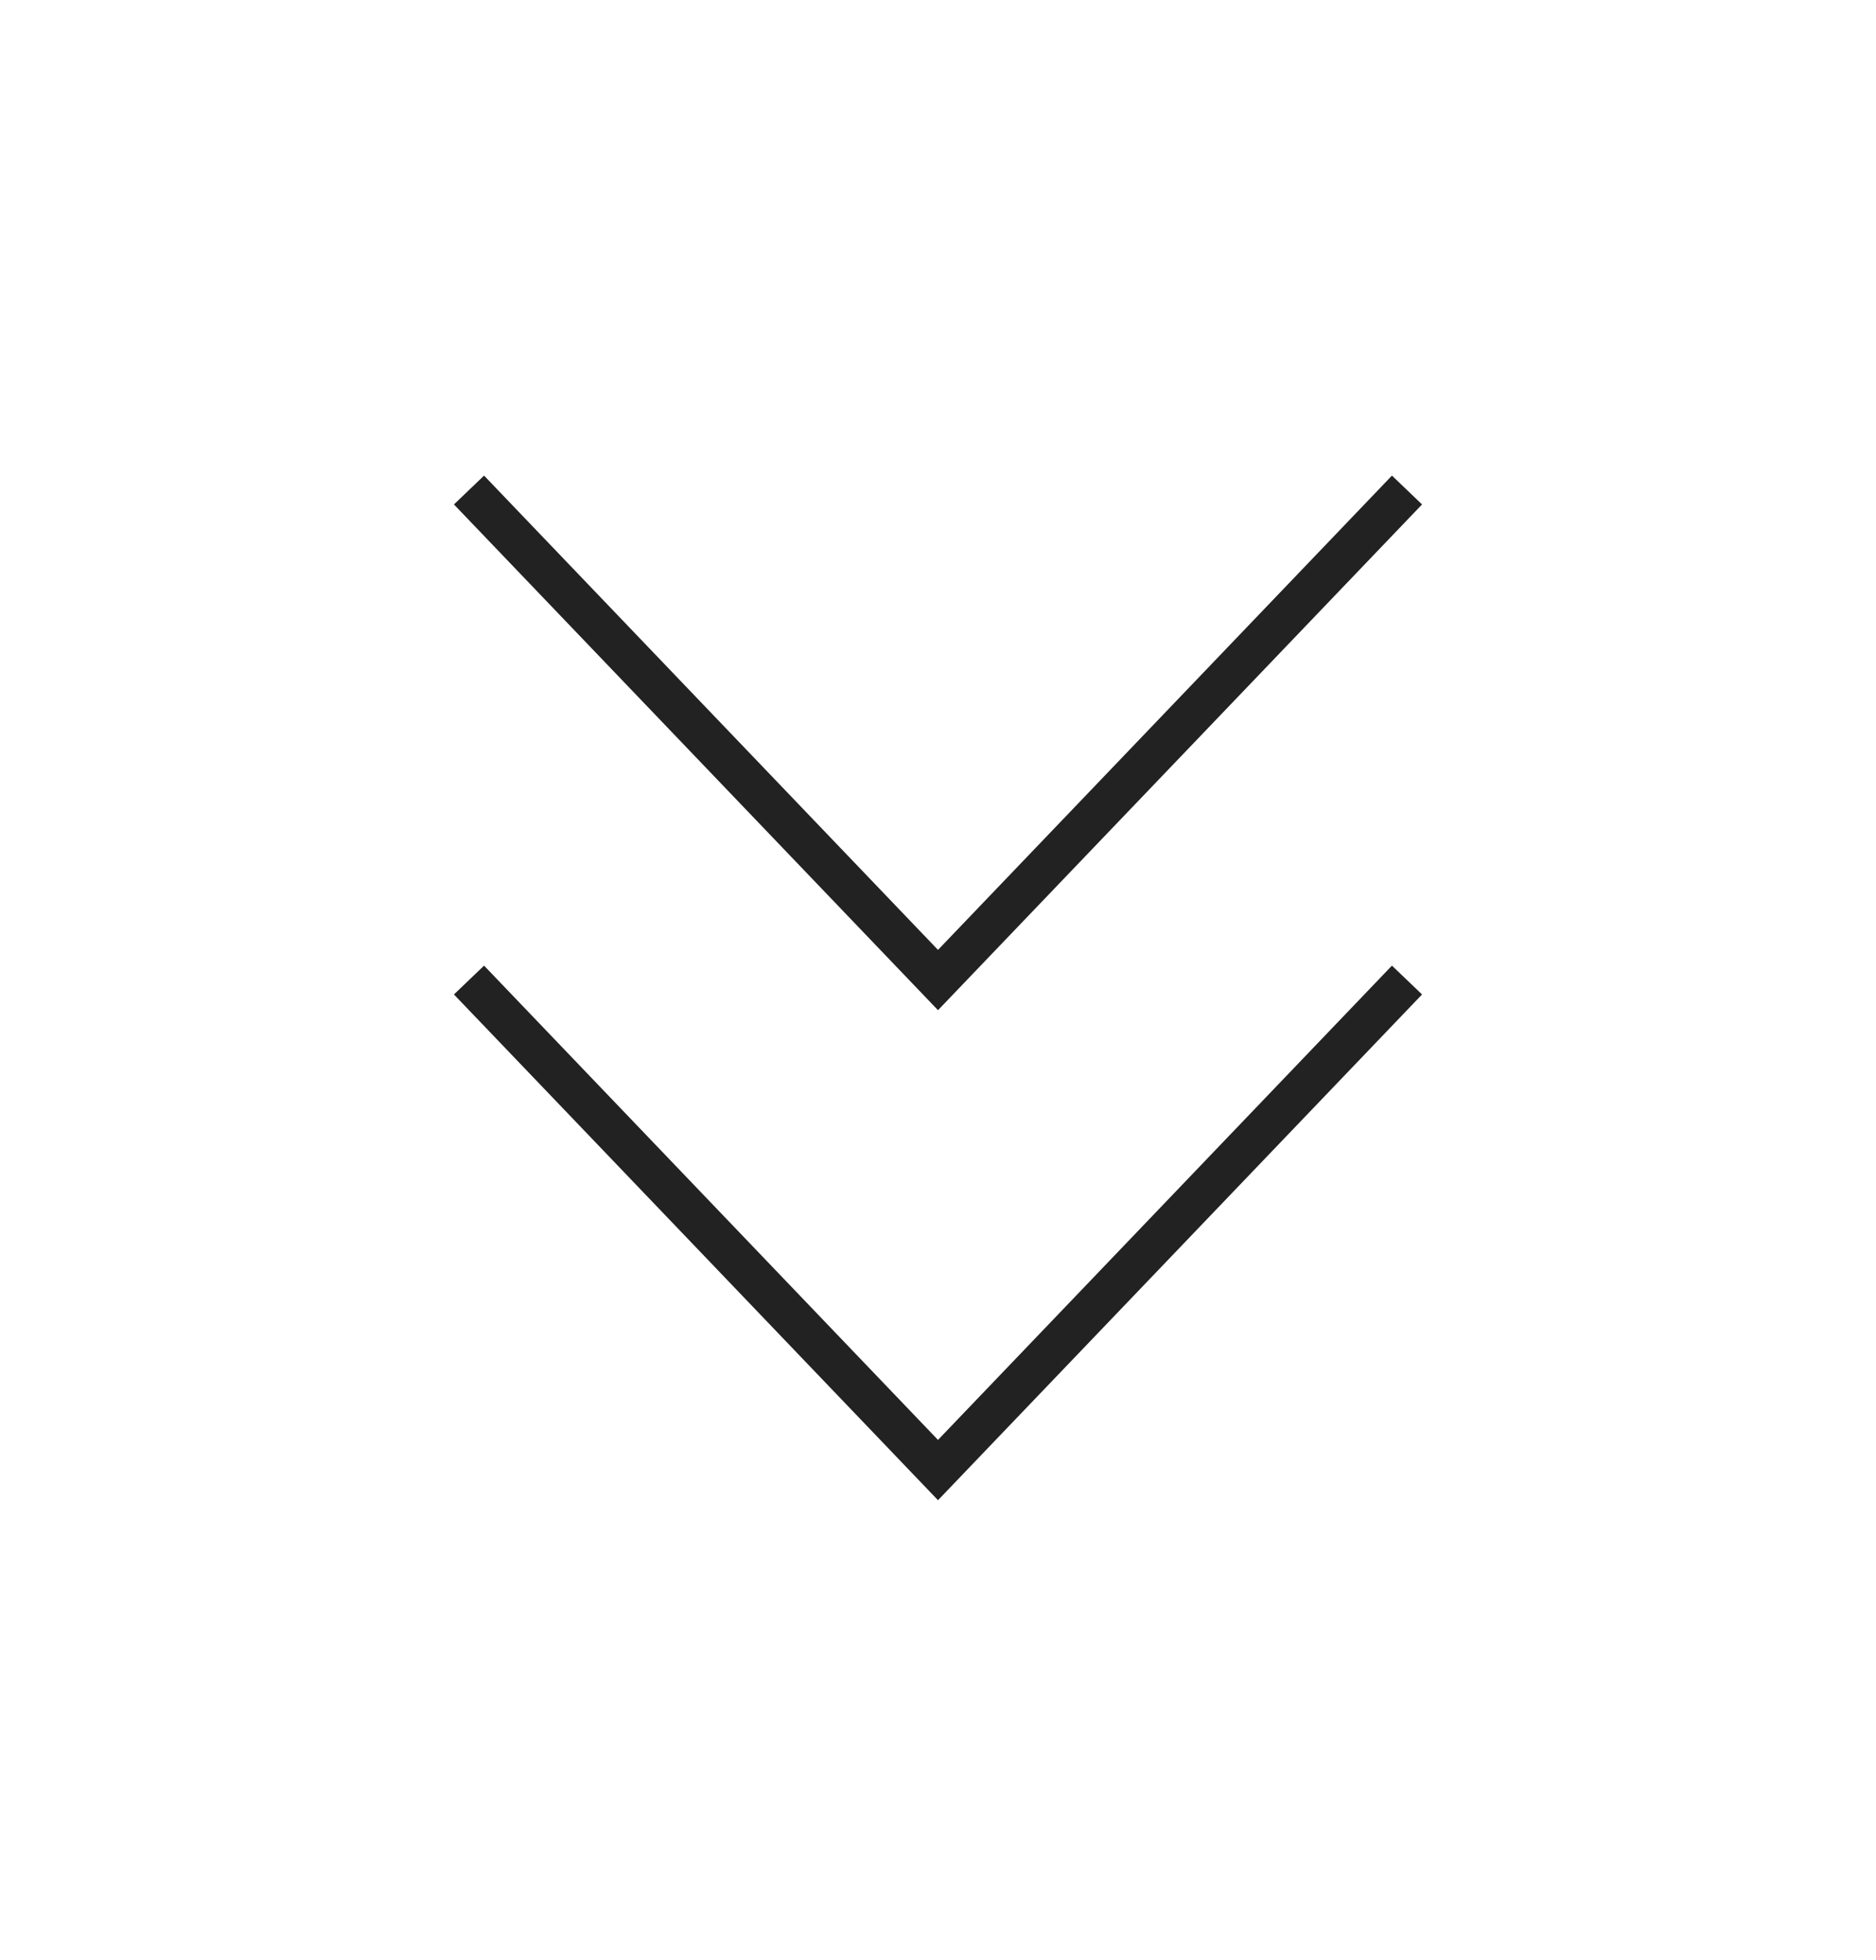 <svg width="45" height="47" viewBox="0 0 45 47" fill="none" xmlns="http://www.w3.org/2000/svg">
<path d="M33.75 23.5L22.5 35.25L11.25 23.5" stroke="#222222"/>
<path d="M33.75 11.75L22.5 23.5L11.25 11.75" stroke="#222222"/>
</svg>
